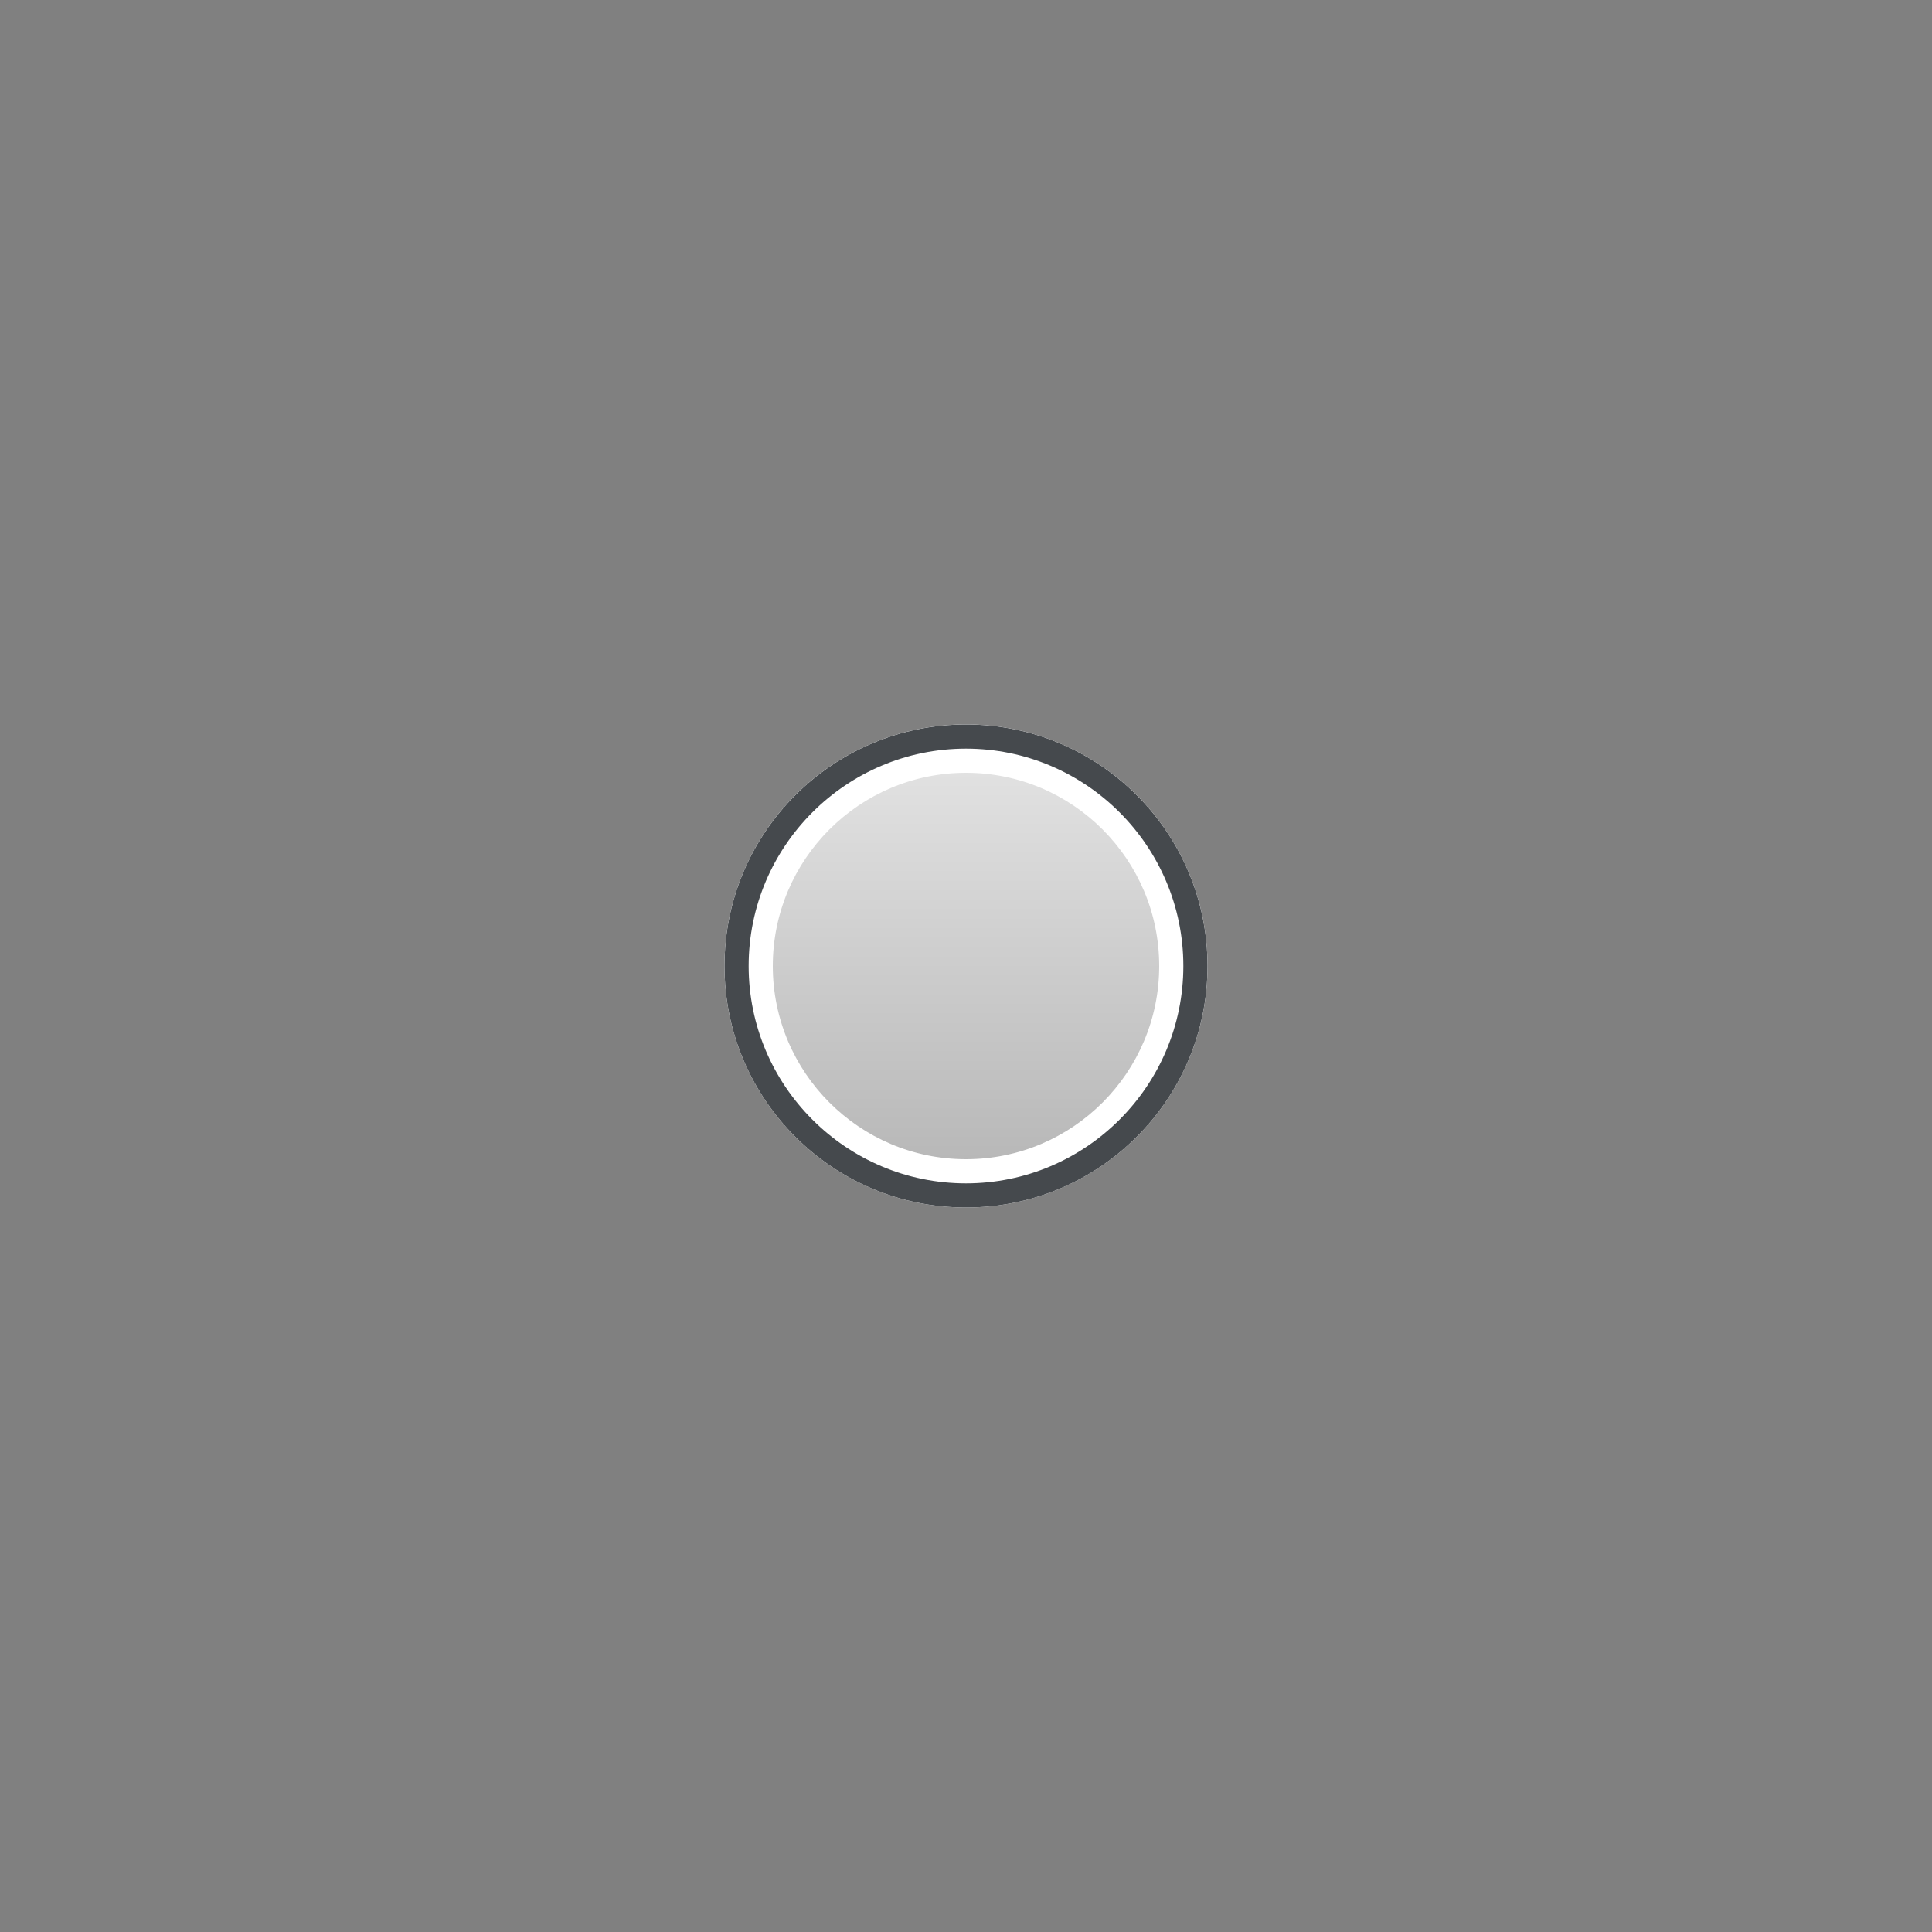 <?xml version="1.0" encoding="iso-8859-1"?>
<!-- Generator: Adobe Illustrator 16.0.0, SVG Export Plug-In . SVG Version: 6.00 Build 0)  -->
<!DOCTYPE svg PUBLIC "-//W3C//DTD SVG 1.1//EN" "http://www.w3.org/Graphics/SVG/1.1/DTD/svg11.dtd">
<svg version="1.1" xmlns="http://www.w3.org/2000/svg" xmlns:xlink="http://www.w3.org/1999/xlink" x="0px" y="0px" width="20px"
	 height="20px" viewBox="0 0 20 20" style="enable-background:new 0 0 20 20;" xml:space="preserve">
<rect x="0" y="0" width="20" height="20" fill="#808080" stroke="none"/>
<g id="dot">
	<g>
		<rect id="le_wrappier_37_" style="fill:none;" width="20" height="20"/>
		<g>
			<linearGradient id="SVGID_1_" gradientUnits="userSpaceOnUse" x1="9.999" y1="7.5" x2="9.999" y2="12.501">
				<stop  offset="0" style="stop-color:#E6E6E6"/>
				<stop  offset="1" style="stop-color:#B3B3B3"/>
			</linearGradient>
			<circle style="fill:url(#SVGID_1_);" cx="10" cy="10" r="2.5"/>
			<g>
				<path style="fill:#FFFFFF;" d="M10,8c1.103,0,2,0.897,2,2c0,1.103-0.897,2-2,2s-2-0.897-2-2C8,8.897,8.897,8,10,8 M10,7.5
					c-1.38,0-2.5,1.119-2.5,2.5s1.12,2.5,2.5,2.5c1.381,0,2.5-1.119,2.5-2.5S11.381,7.5,10,7.5L10,7.5z"/>
			</g>
			<g>
				<path style="fill:#45494D;" d="M10,7.75c1.24,0,2.25,1.009,2.25,2.25c0,1.24-1.01,2.25-2.25,2.25c-1.241,0-2.25-1.01-2.25-2.25
					C7.75,8.759,8.759,7.75,10,7.75 M10,7.5c-1.38,0-2.5,1.119-2.5,2.5s1.12,2.5,2.5,2.5c1.381,0,2.5-1.119,2.5-2.5
					S11.381,7.5,10,7.5L10,7.5z"/>
			</g>
		</g>
	</g>
</g>
<g id="Layer_1">
</g>
</svg>
